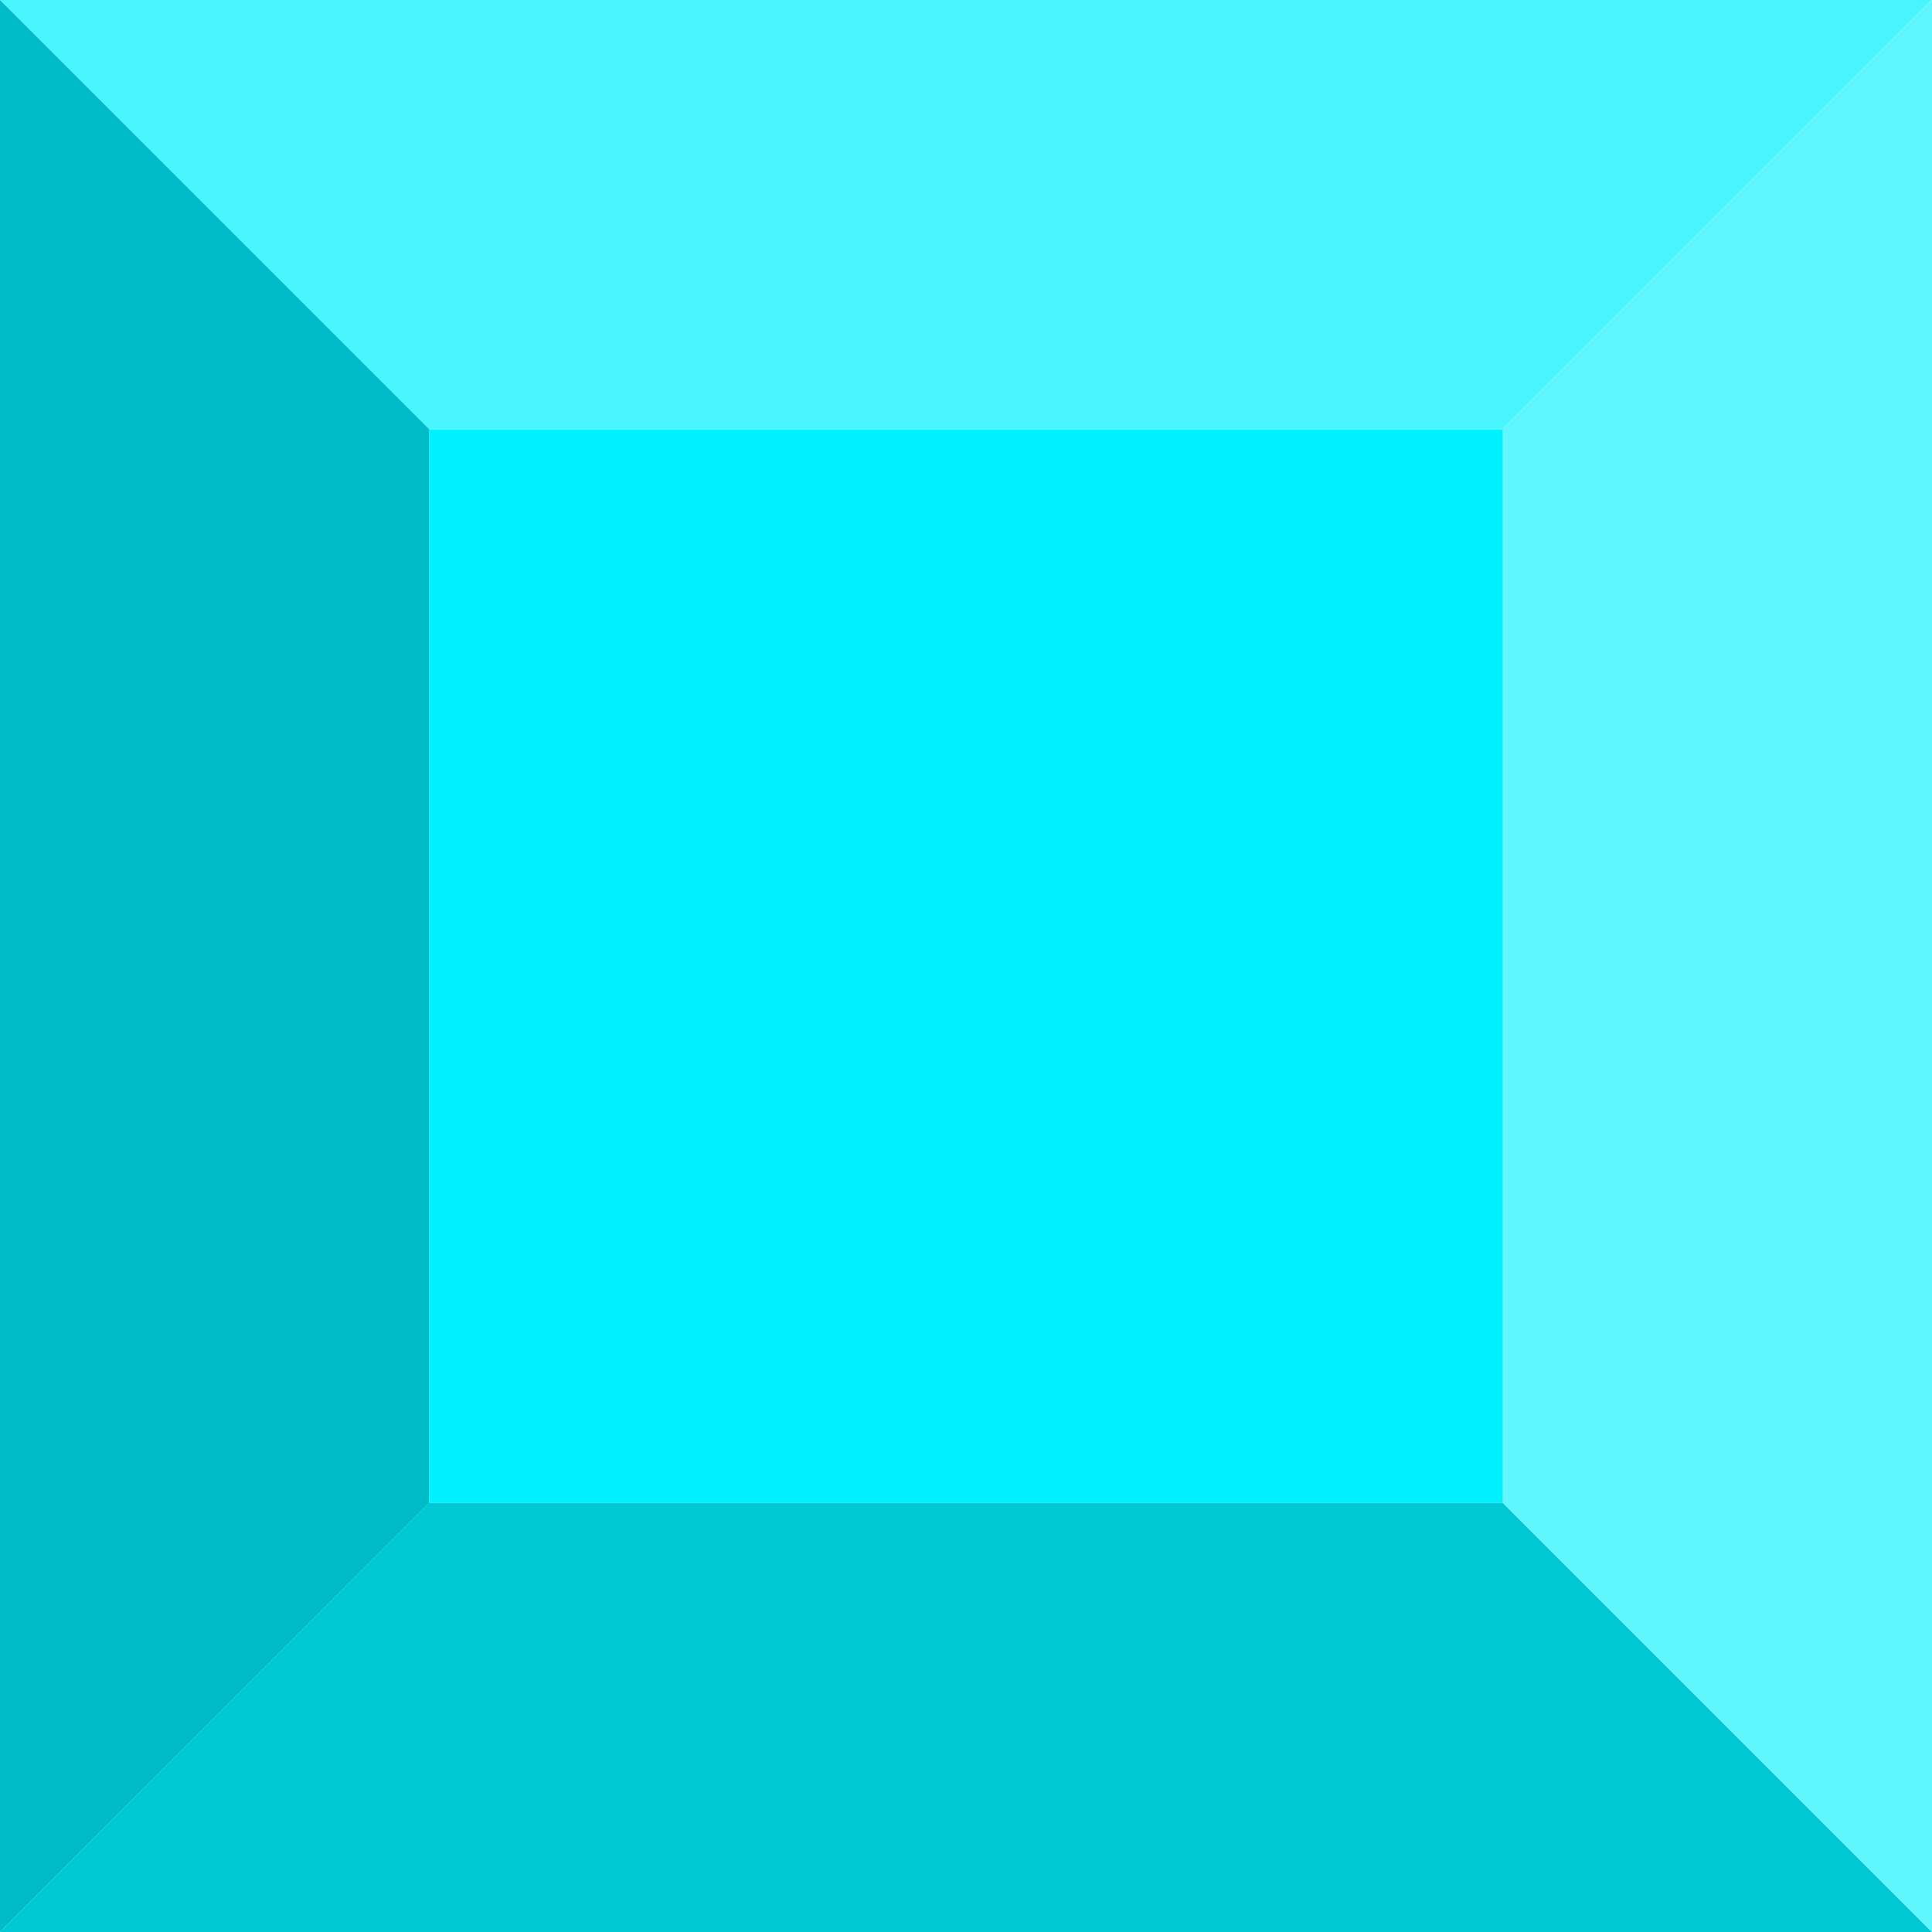 <?xml version="1.0" encoding="UTF-8" standalone="no"?>
<!-- Created with Inkscape (http://www.inkscape.org/) -->

<svg
   xmlns:dc="http://purl.org/dc/elements/1.1/"
   xmlns:cc="http://creativecommons.org/ns#"
   xmlns:rdf="http://www.w3.org/1999/02/22-rdf-syntax-ns#"
   xmlns:svg="http://www.w3.org/2000/svg"
   xmlns="http://www.w3.org/2000/svg"
   xmlns:sodipodi="http://sodipodi.sourceforge.net/DTD/sodipodi-0.dtd"
   xmlns:inkscape="http://www.inkscape.org/namespaces/inkscape"
   width="45"
   height="45"
   viewBox="0 0 11.906 11.906"
   version="1.1"
   id="svg3738"
   inkscape:version="0.92.4 (5da689c313, 2019-01-14)"
   sodipodi:docname="block.svg"
   inkscape:export-filename="C:\Users\gill\Documents\NetBeansProjects\Tetris\images\block7.png"
   inkscape:export-xdpi="96"
   inkscape:export-ydpi="96">
  <defs
     id="defs3732" />
  <sodipodi:namedview
     id="base"
     pagecolor="#ffffff"
     bordercolor="#666666"
     borderopacity="1.0"
     inkscape:pageopacity="0.0"
     inkscape:pageshadow="2"
     inkscape:zoom="8"
     inkscape:cx="18.226233"
     inkscape:cy="21.602692"
     inkscape:document-units="px"
     inkscape:current-layer="layer1"
     showgrid="false"
     units="px"
     inkscape:window-width="1920"
     inkscape:window-height="986"
     inkscape:window-x="-11"
     inkscape:window-y="-11"
     inkscape:window-maximized="1" />
  <g
     inkscape:label="Layer 1"
     inkscape:groupmode="layer"
     id="layer1"
     transform="translate(0,-285.094)">
    <path
       style="fill:#49f6ff;fill-opacity:1;stroke-width:0.265"
       d="m 0,285.094 h 11.906 l -2.646,2.646 -6.615,0 z"
       id="rect3740"
       inkscape:connector-curvature="0"
       sodipodi:nodetypes="ccccc" />
    <path
       style="fill:#00bcc8;fill-opacity:1;stroke-width:0.265"
       d="m 0,285.094 2.646,2.646 v 6.615 L 0,297 Z"
       id="rect3743"
       inkscape:connector-curvature="0"
       sodipodi:nodetypes="ccccc" />
    <path
       style="fill:#00c8d4;stroke-width:0.265;fill-opacity:1"
       d="M 2.646,294.354 H 9.26 L 11.906,297 H 0 Z"
       id="rect3746"
       inkscape:connector-curvature="0"
       sodipodi:nodetypes="ccccc" />
    <path
       style="fill:#5ff6ff;fill-opacity:1;stroke-width:0.265"
       d="M 9.26,287.74 11.906,285.094 V 297 l -2.646,-2.646 z"
       id="rect3749"
       inkscape:connector-curvature="0"
       sodipodi:nodetypes="ccccc" />
    <rect
       style="fill:#00f0ff;stroke-width:0.189;fill-opacity:1"
       id="rect3752"
       width="6.615"
       height="6.615"
       x="2.646"
       y="287.74" />
  </g>
</svg>
